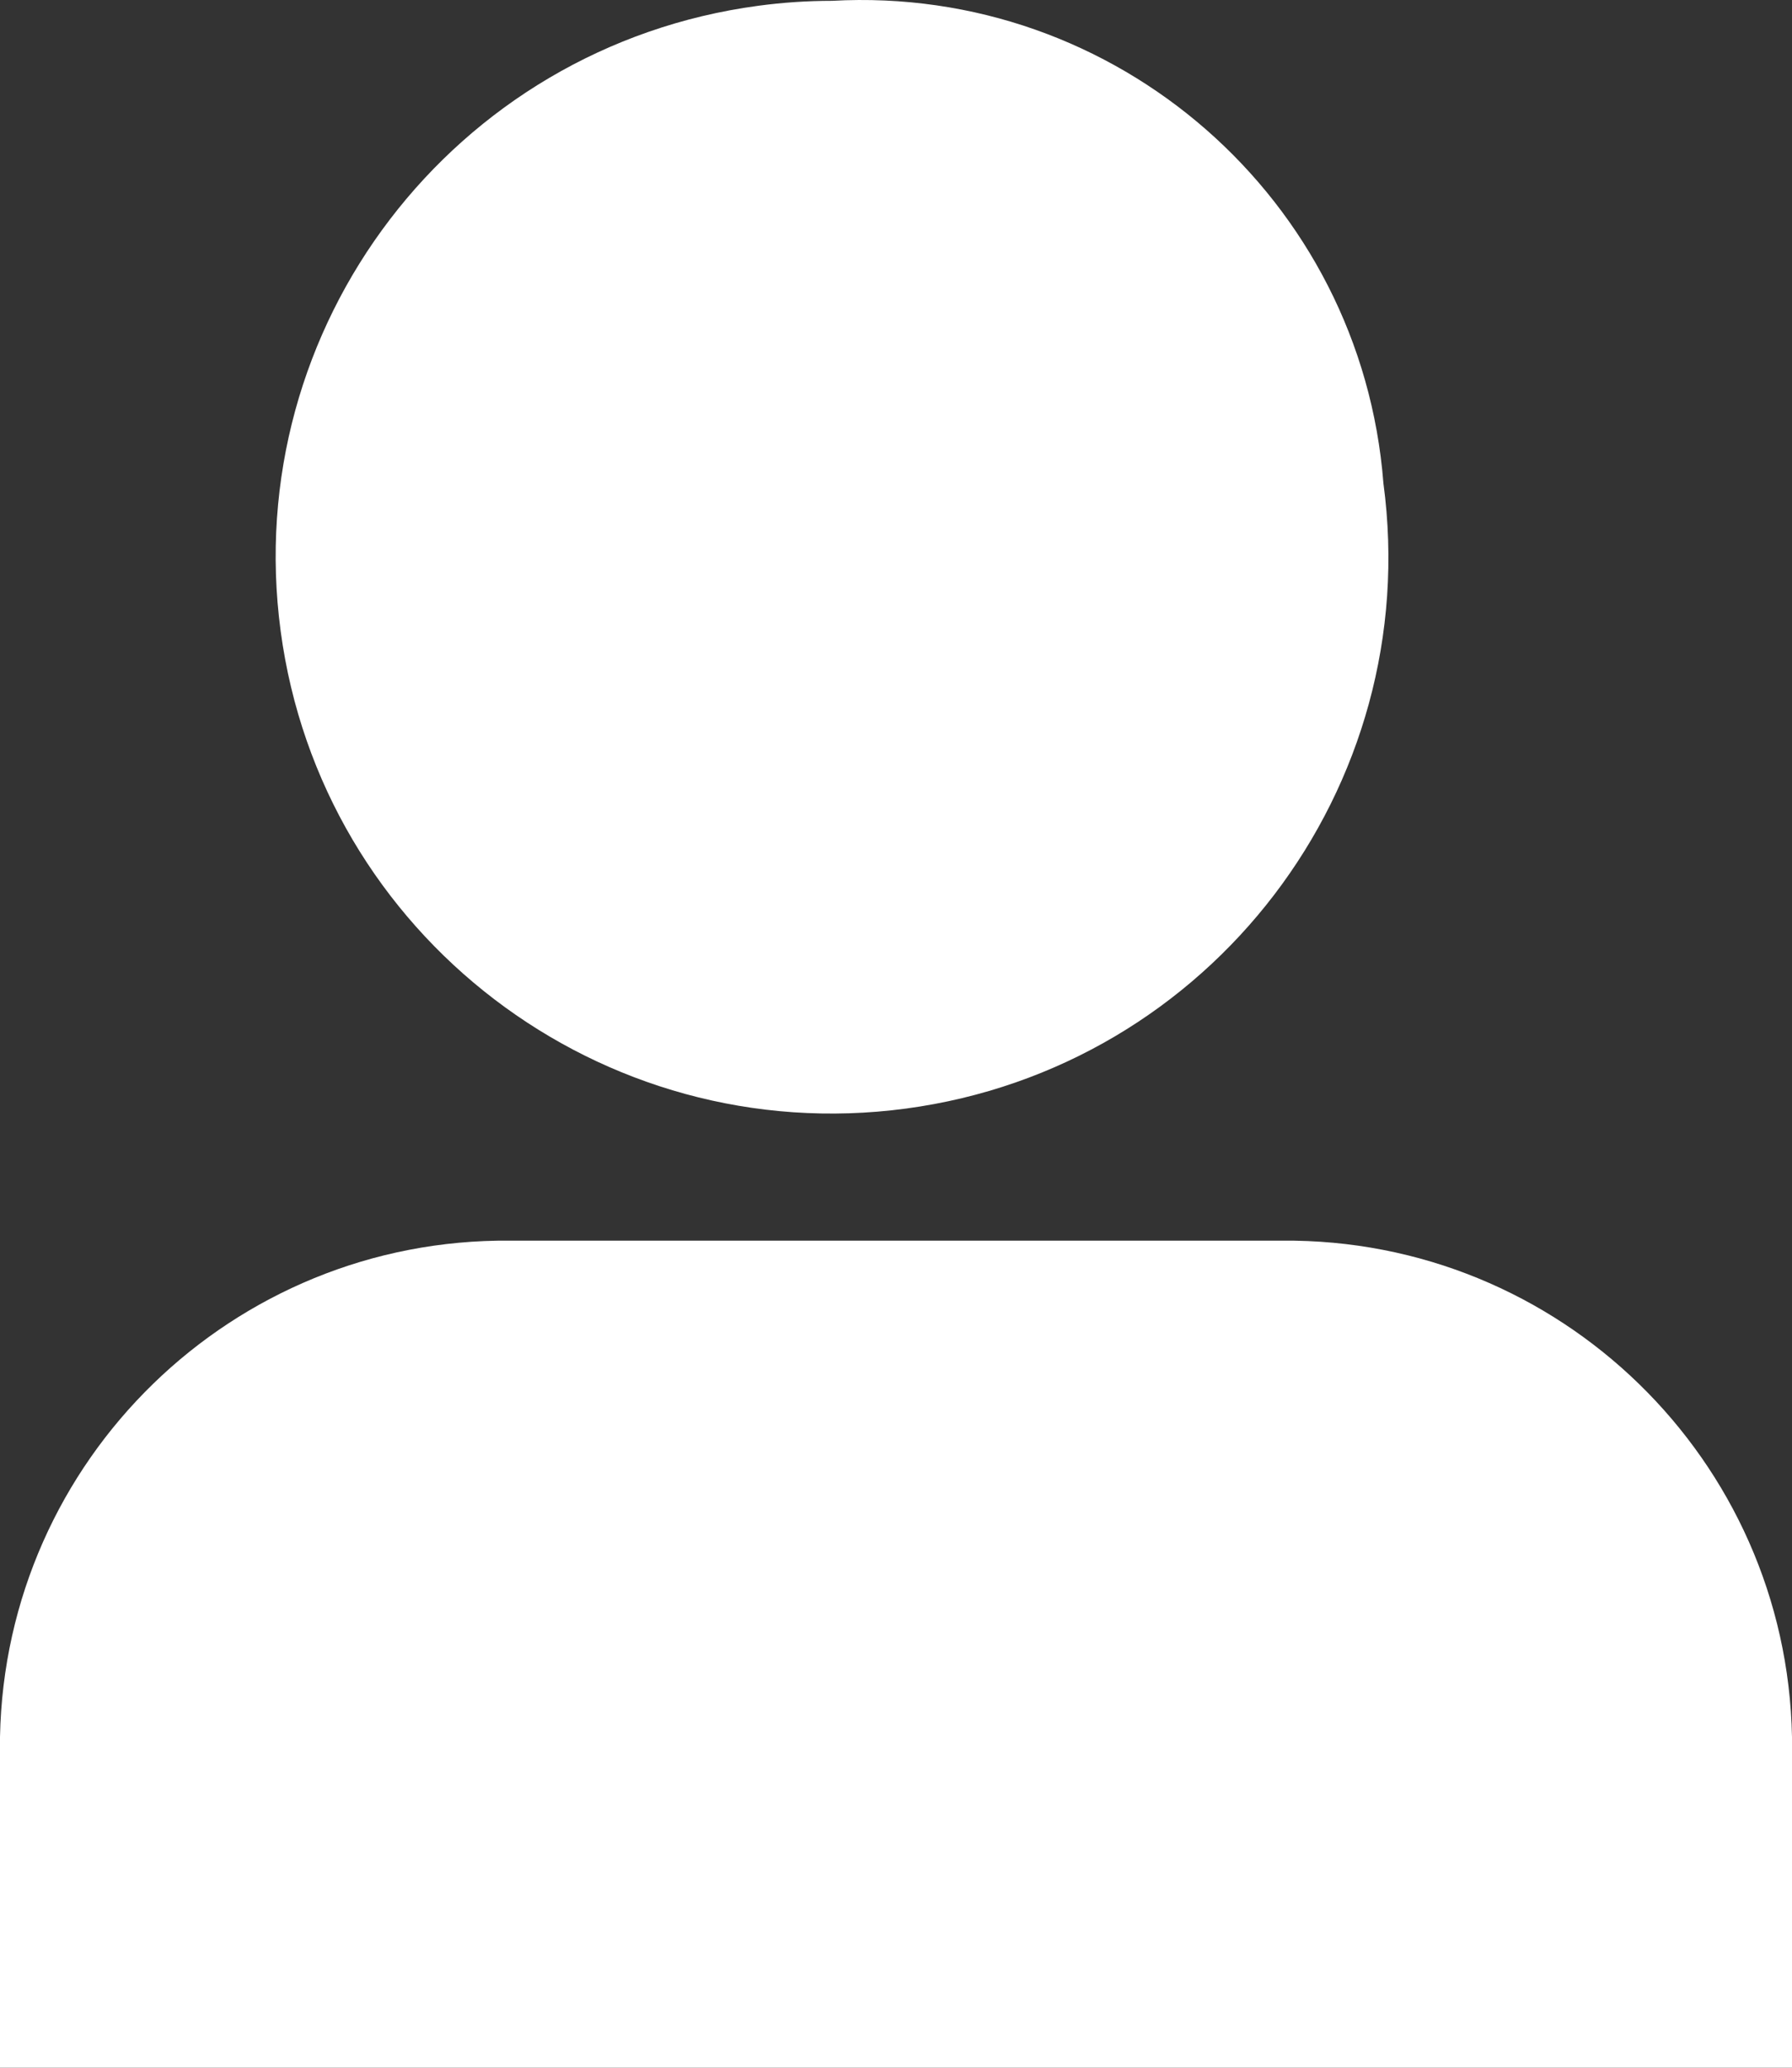 <?xml version="1.0" encoding="UTF-8"?>
<svg width="13px" height="15px" viewBox="0 0 13 15" version="1.1" xmlns="http://www.w3.org/2000/svg" xmlns:xlink="http://www.w3.org/1999/xlink">
    <rect x="0" y="0" width="13" height="15" fill="#333333" stroke="none"/>
    <!-- Generator: Sketch 47.1 (45422) - http://www.bohemiancoding.com/sketch -->
    <title>Group 28</title>
    <desc>Created with Sketch.</desc>
    <defs></defs>
    <g id="Page-1" stroke="none" stroke-width="1" fill="none" fill-rule="evenodd">
        <g id="PROFIL" transform="translate(-41, -518)" fill="#ffffff">
            <g id="Group-28" transform="translate(41, 518)">
                <path d="M13,15 L13,12.6 C12.961,10.589 11.312,8.983 9.3,9 L3.7,9 C1.688,8.983 0.039,10.589 0,12.6 L0,15 L13,15 Z" id="Fill-138"></path>
                <path d="M10.036,3.506 C10.332,5.715 8.781,7.746 6.572,8.042 C4.363,8.338 2.331,6.787 2.036,4.578 C1.74,2.368 3.29,0.338 5.5,0.042 C5.678,0.018 5.857,0.006 6.036,0.006 C8.099,-0.109 9.876,1.445 10.036,3.506" id="Fill-139"></path>
            </g>
        </g>
    </g>
</svg>
